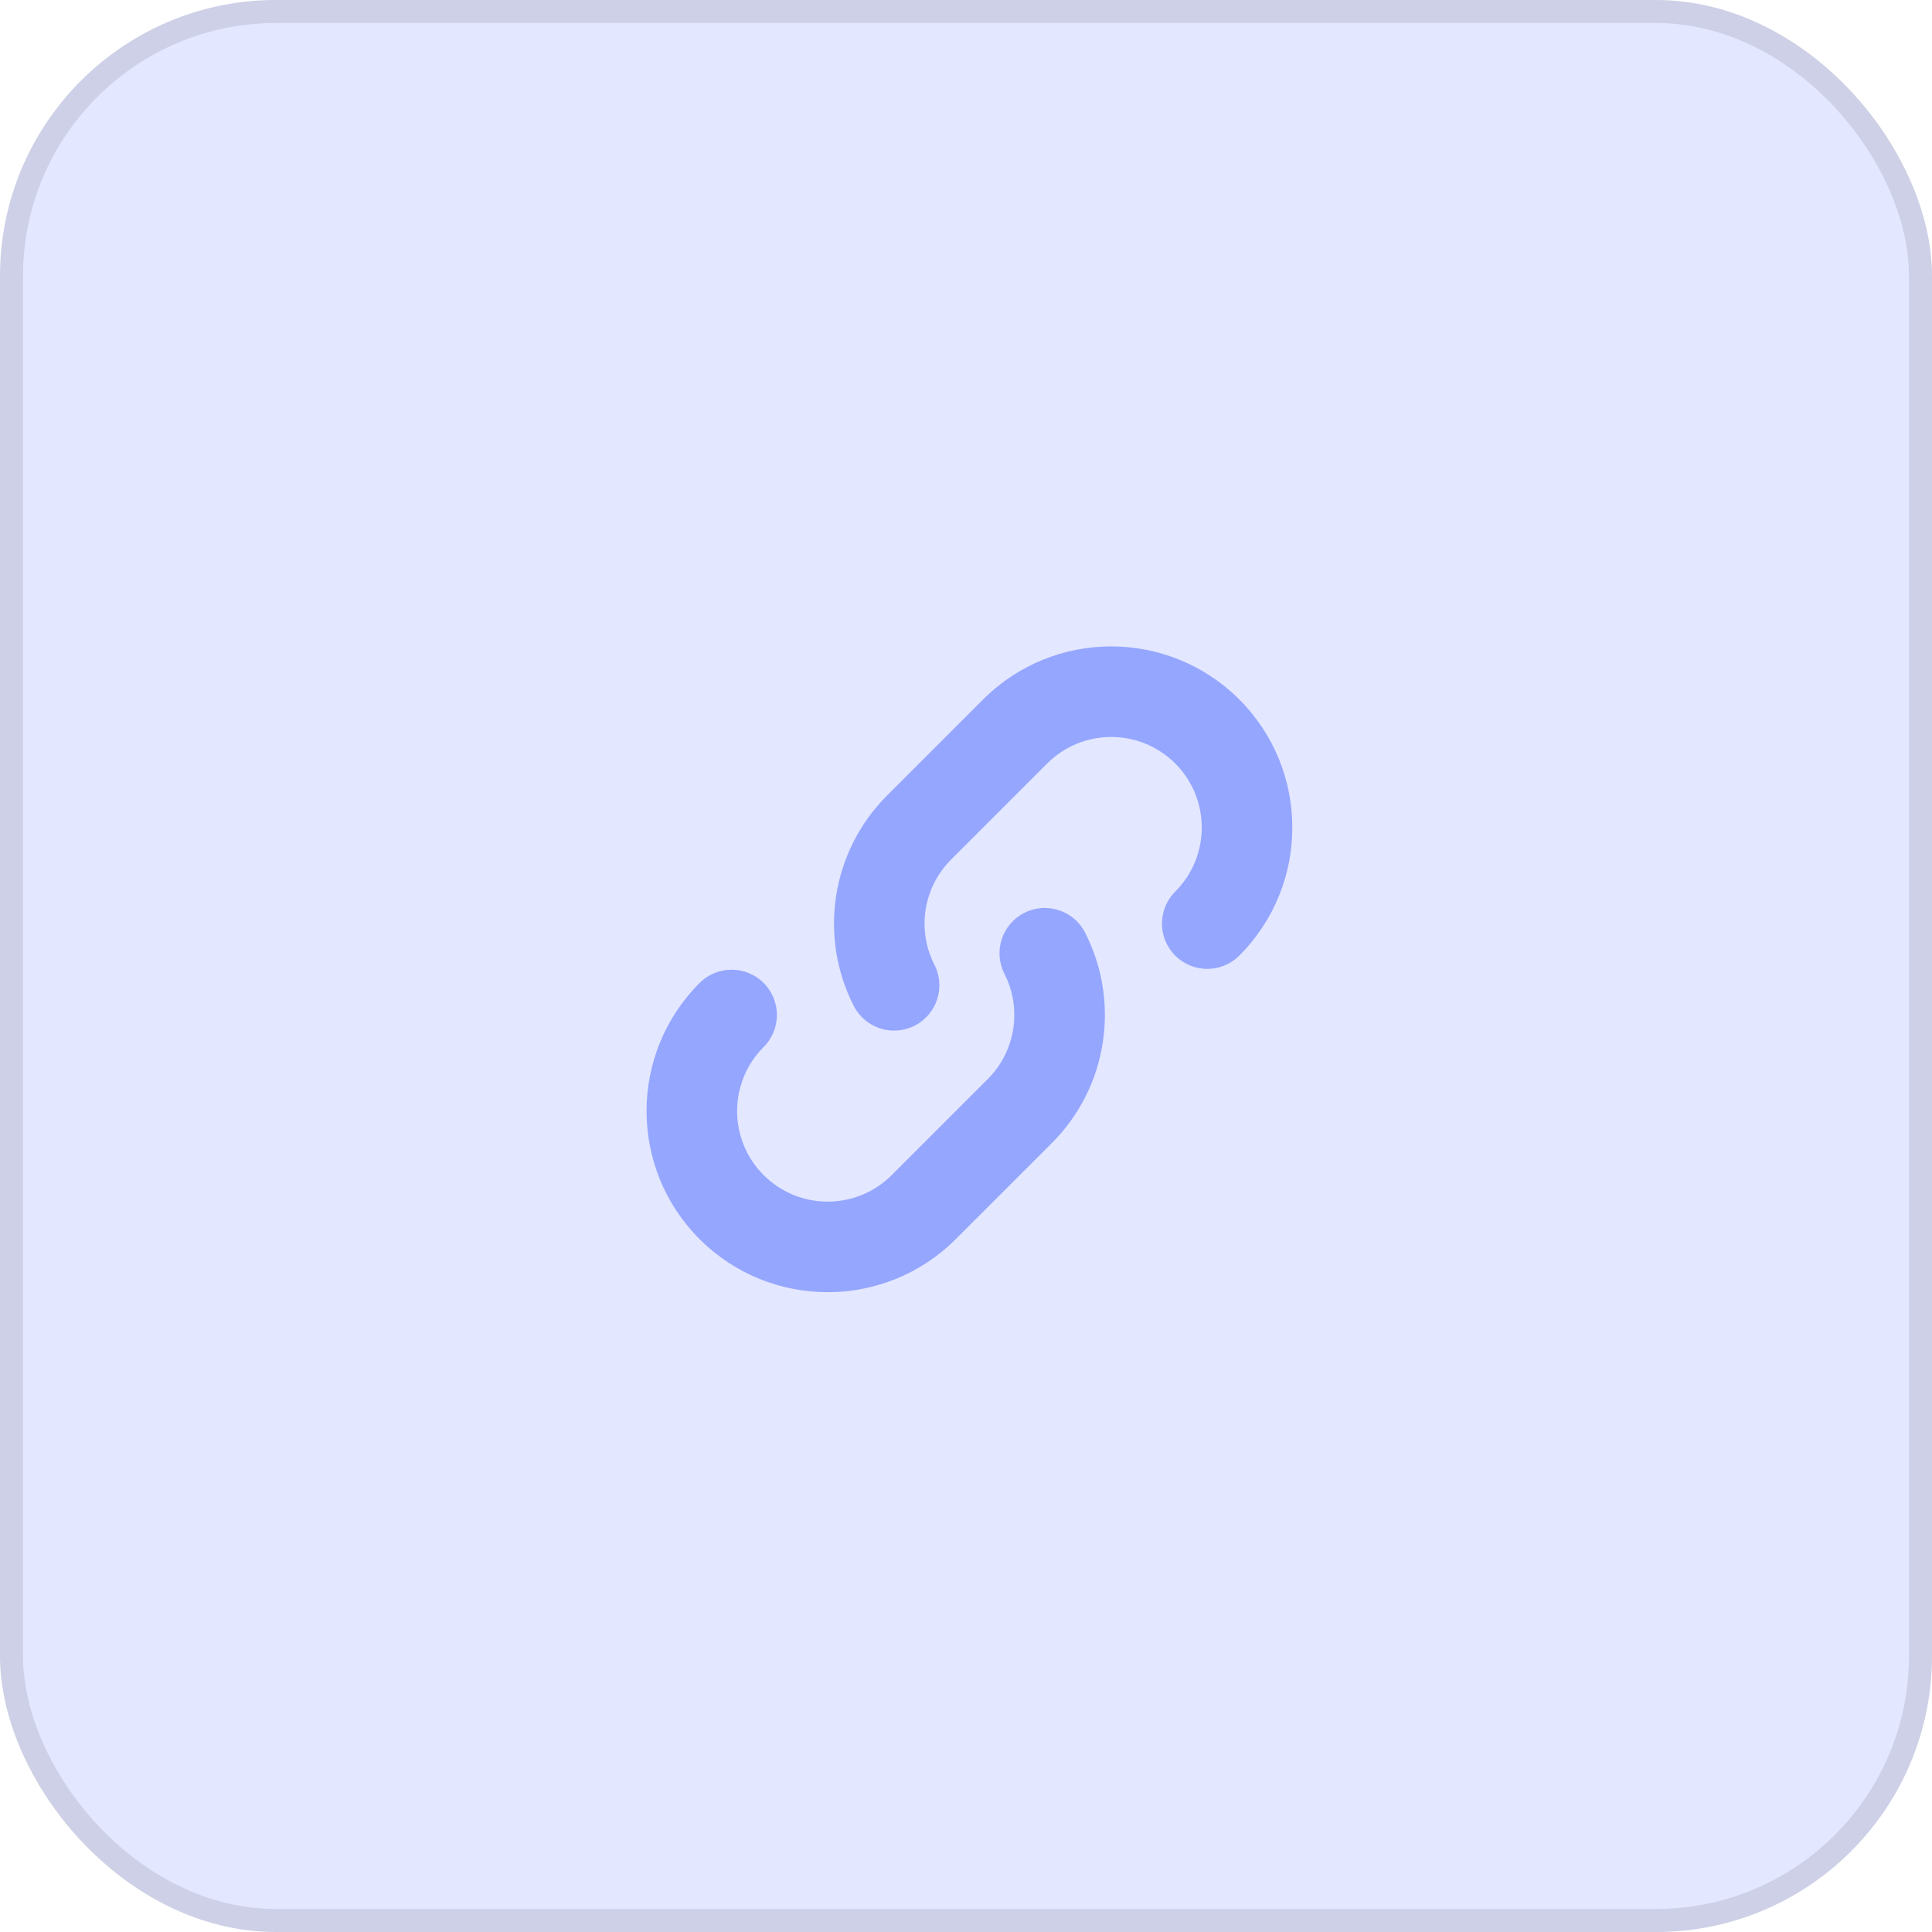 <svg width="42" height="42" viewBox="0 0 42 42" fill="none" xmlns="http://www.w3.org/2000/svg">
<rect width="42" height="42" rx="6" fill="#E3E7FF"/>
<rect x="0.25" y="0.25" width="41.5" height="41.5" rx="5.75" stroke="black" stroke-opacity="0.1" stroke-width="0.5"/>
<g clip-path="url(#clip0)">
<path d="M20.314 20.973C20.561 21.457 20.368 22.05 19.884 22.297C19.4 22.544 18.807 22.352 18.56 21.868C17.791 20.36 18.068 18.51 19.284 17.294L21.372 15.206C22.91 13.668 25.403 13.668 26.941 15.206C28.478 16.744 28.478 19.237 26.941 20.774C26.556 21.159 25.933 21.159 25.549 20.774C25.164 20.39 25.164 19.767 25.549 19.382C26.317 18.613 26.317 17.367 25.549 16.598C24.78 15.829 23.533 15.829 22.764 16.598L20.676 18.686C20.068 19.294 19.929 20.22 20.314 20.973ZM21.836 21.171C21.589 20.686 21.781 20.094 22.265 19.846C22.75 19.599 23.343 19.792 23.59 20.276C24.359 21.784 24.081 23.634 22.866 24.85L20.777 26.938C19.24 28.475 16.747 28.475 15.209 26.938C13.671 25.4 13.671 22.907 15.209 21.369C15.593 20.985 16.217 20.985 16.601 21.369C16.985 21.754 16.985 22.377 16.601 22.761C15.832 23.53 15.832 24.777 16.601 25.546C17.37 26.314 18.616 26.314 19.385 25.546L21.474 23.457C22.081 22.85 22.22 21.924 21.836 21.171Z" fill="#95A6FF"/>
</g>
<defs>
<clipPath id="clip0">
<rect width="15.75" height="15.75" fill="white" transform="translate(13.125 13.125)"/>
</clipPath>
</defs>
</svg>
